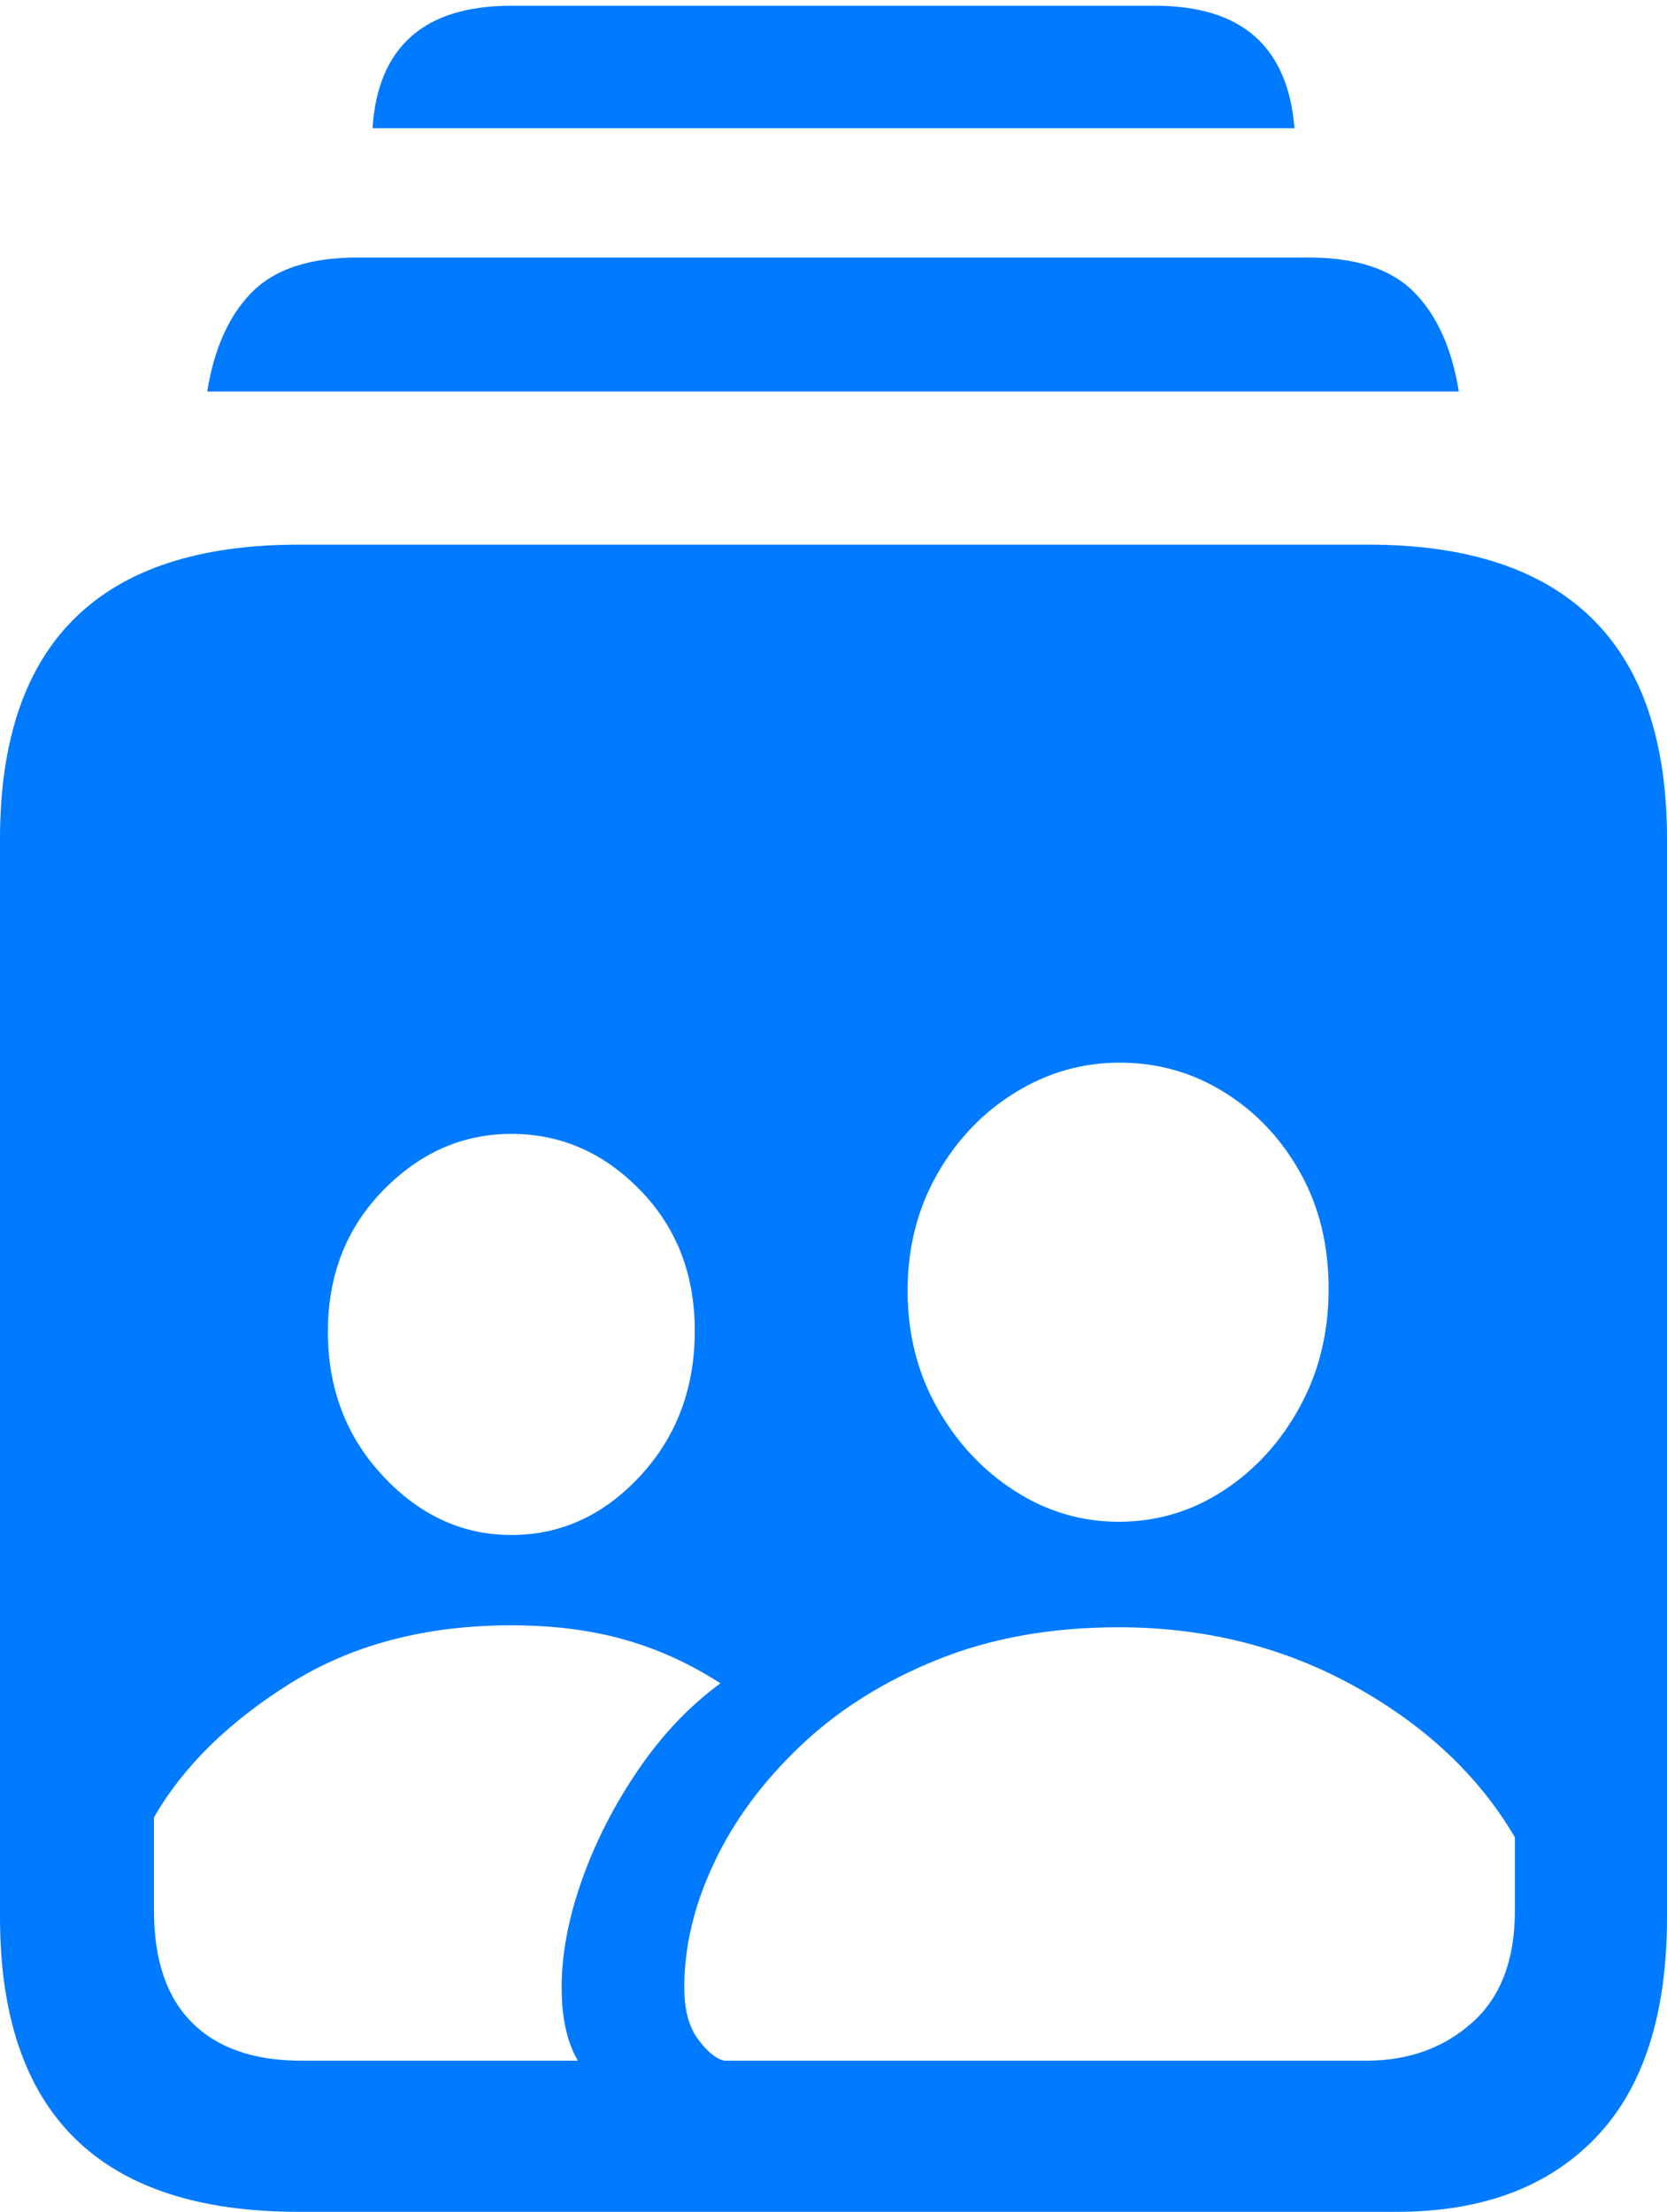 <?xml version="1.0" encoding="UTF-8"?>
<!--Generator: Apple Native CoreSVG 175.5-->
<!DOCTYPE svg
PUBLIC "-//W3C//DTD SVG 1.1//EN"
       "http://www.w3.org/Graphics/SVG/1.1/DTD/svg11.dtd">
<svg version="1.1" xmlns="http://www.w3.org/2000/svg" xmlns:xlink="http://www.w3.org/1999/xlink" width="17.129" height="22.725">
 <g>
  <rect height="22.725" opacity="0" width="17.129" x="0" y="0"/>
  <path d="M3.066 22.725L14.355 22.725Q15.664 22.725 16.396 21.963Q17.129 21.201 17.129 19.697L17.129 8.623Q17.129 7.109 16.357 6.353Q15.586 5.596 14.062 5.596L3.066 5.596Q1.533 5.596 0.767 6.353Q0 7.109 0 8.623L0 19.697Q0 21.211 0.767 21.968Q1.533 22.725 3.066 22.725ZM2.129 4.023L14.99 4.023Q14.883 3.359 14.531 3.003Q14.18 2.646 13.447 2.646L3.672 2.646Q2.939 2.646 2.588 3.003Q2.236 3.359 2.129 4.023ZM3.828 1.318L13.301 1.318Q13.252 0.693 12.896 0.376Q12.539 0.059 11.865 0.059L5.254 0.059Q4.58 0.059 4.224 0.376Q3.867 0.693 3.828 1.318ZM7.441 21.172Q7.314 21.143 7.173 20.952Q7.031 20.762 7.031 20.42Q7.031 19.785 7.339 19.136Q7.646 18.486 8.228 17.935Q8.809 17.383 9.634 17.051Q10.459 16.719 11.494 16.719Q12.822 16.719 13.916 17.324Q15.01 17.93 15.566 18.877L15.566 19.629Q15.566 20.391 15.127 20.781Q14.688 21.172 14.043 21.172ZM11.494 15.635Q10.918 15.635 10.425 15.317Q9.932 15 9.629 14.463Q9.326 13.926 9.326 13.262Q9.326 12.598 9.629 12.065Q9.932 11.533 10.43 11.226Q10.928 10.918 11.504 10.918Q12.09 10.918 12.578 11.221Q13.066 11.523 13.359 12.046Q13.652 12.568 13.652 13.242Q13.652 13.916 13.354 14.458Q13.057 15 12.568 15.317Q12.08 15.635 11.494 15.635ZM3.096 21.172Q2.363 21.172 1.973 20.781Q1.582 20.391 1.582 19.629L1.582 18.672Q2.031 17.891 2.983 17.295Q3.936 16.699 5.254 16.699Q5.898 16.699 6.416 16.846Q6.934 16.992 7.402 17.295Q6.924 17.646 6.558 18.184Q6.191 18.721 5.981 19.311Q5.771 19.902 5.771 20.42Q5.771 20.889 5.938 21.172ZM5.254 15.771Q4.502 15.771 3.936 15.166Q3.369 14.56 3.369 13.682Q3.369 12.812 3.936 12.231Q4.502 11.65 5.254 11.65Q6.016 11.65 6.577 12.227Q7.139 12.803 7.139 13.672Q7.139 14.56 6.577 15.166Q6.016 15.771 5.254 15.771Z" fill="#007aff"/>
 </g>
</svg>
